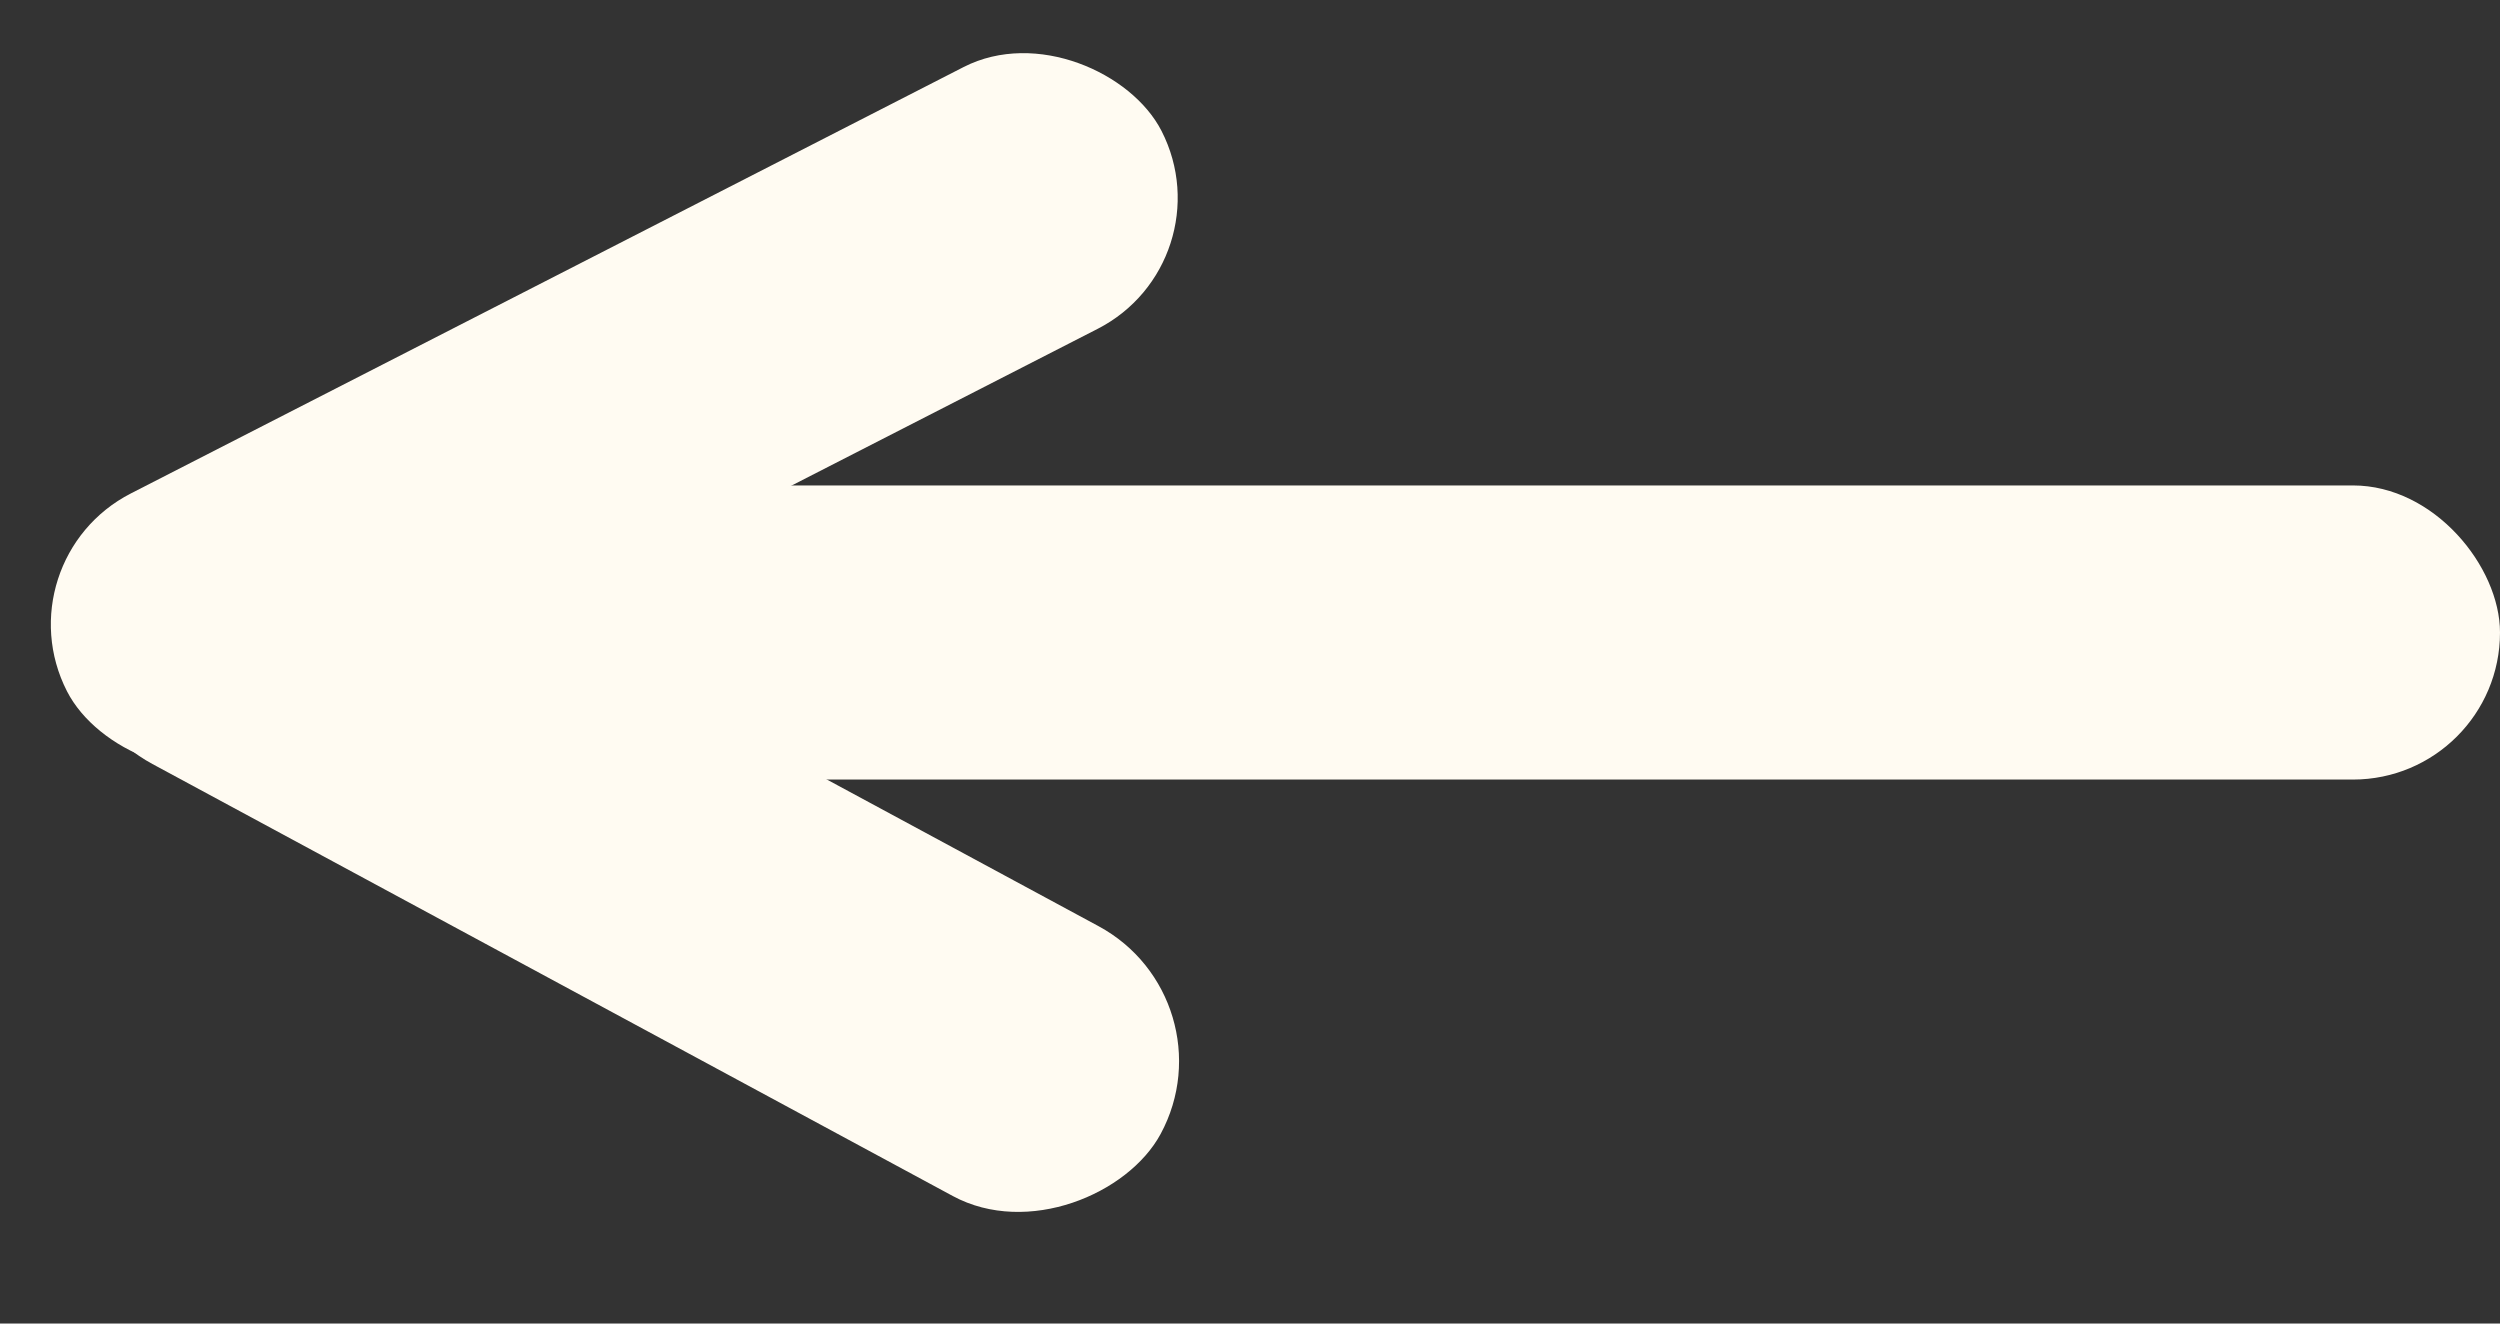 <svg width="34" height="18" viewBox="0 0 34 18" fill="none" xmlns="http://www.w3.org/2000/svg">
<rect x="0" y="0" width="34" height="18" fill="#333333" stroke="none"/>
<rect x="1" y="6.602" width="33" height="4" rx="2" fill="#FFFBF2"/>
<rect y="7.622" width="16.723" height="4" rx="2" transform="rotate(-27.114 0 7.622)" fill="#FFFBF2"/>
<rect width="16.541" height="4.171" rx="2.086" transform="matrix(0.88 0.475 0.475 -0.88 0.238 9.4)" fill="#FFFBF2"/>
</svg>
